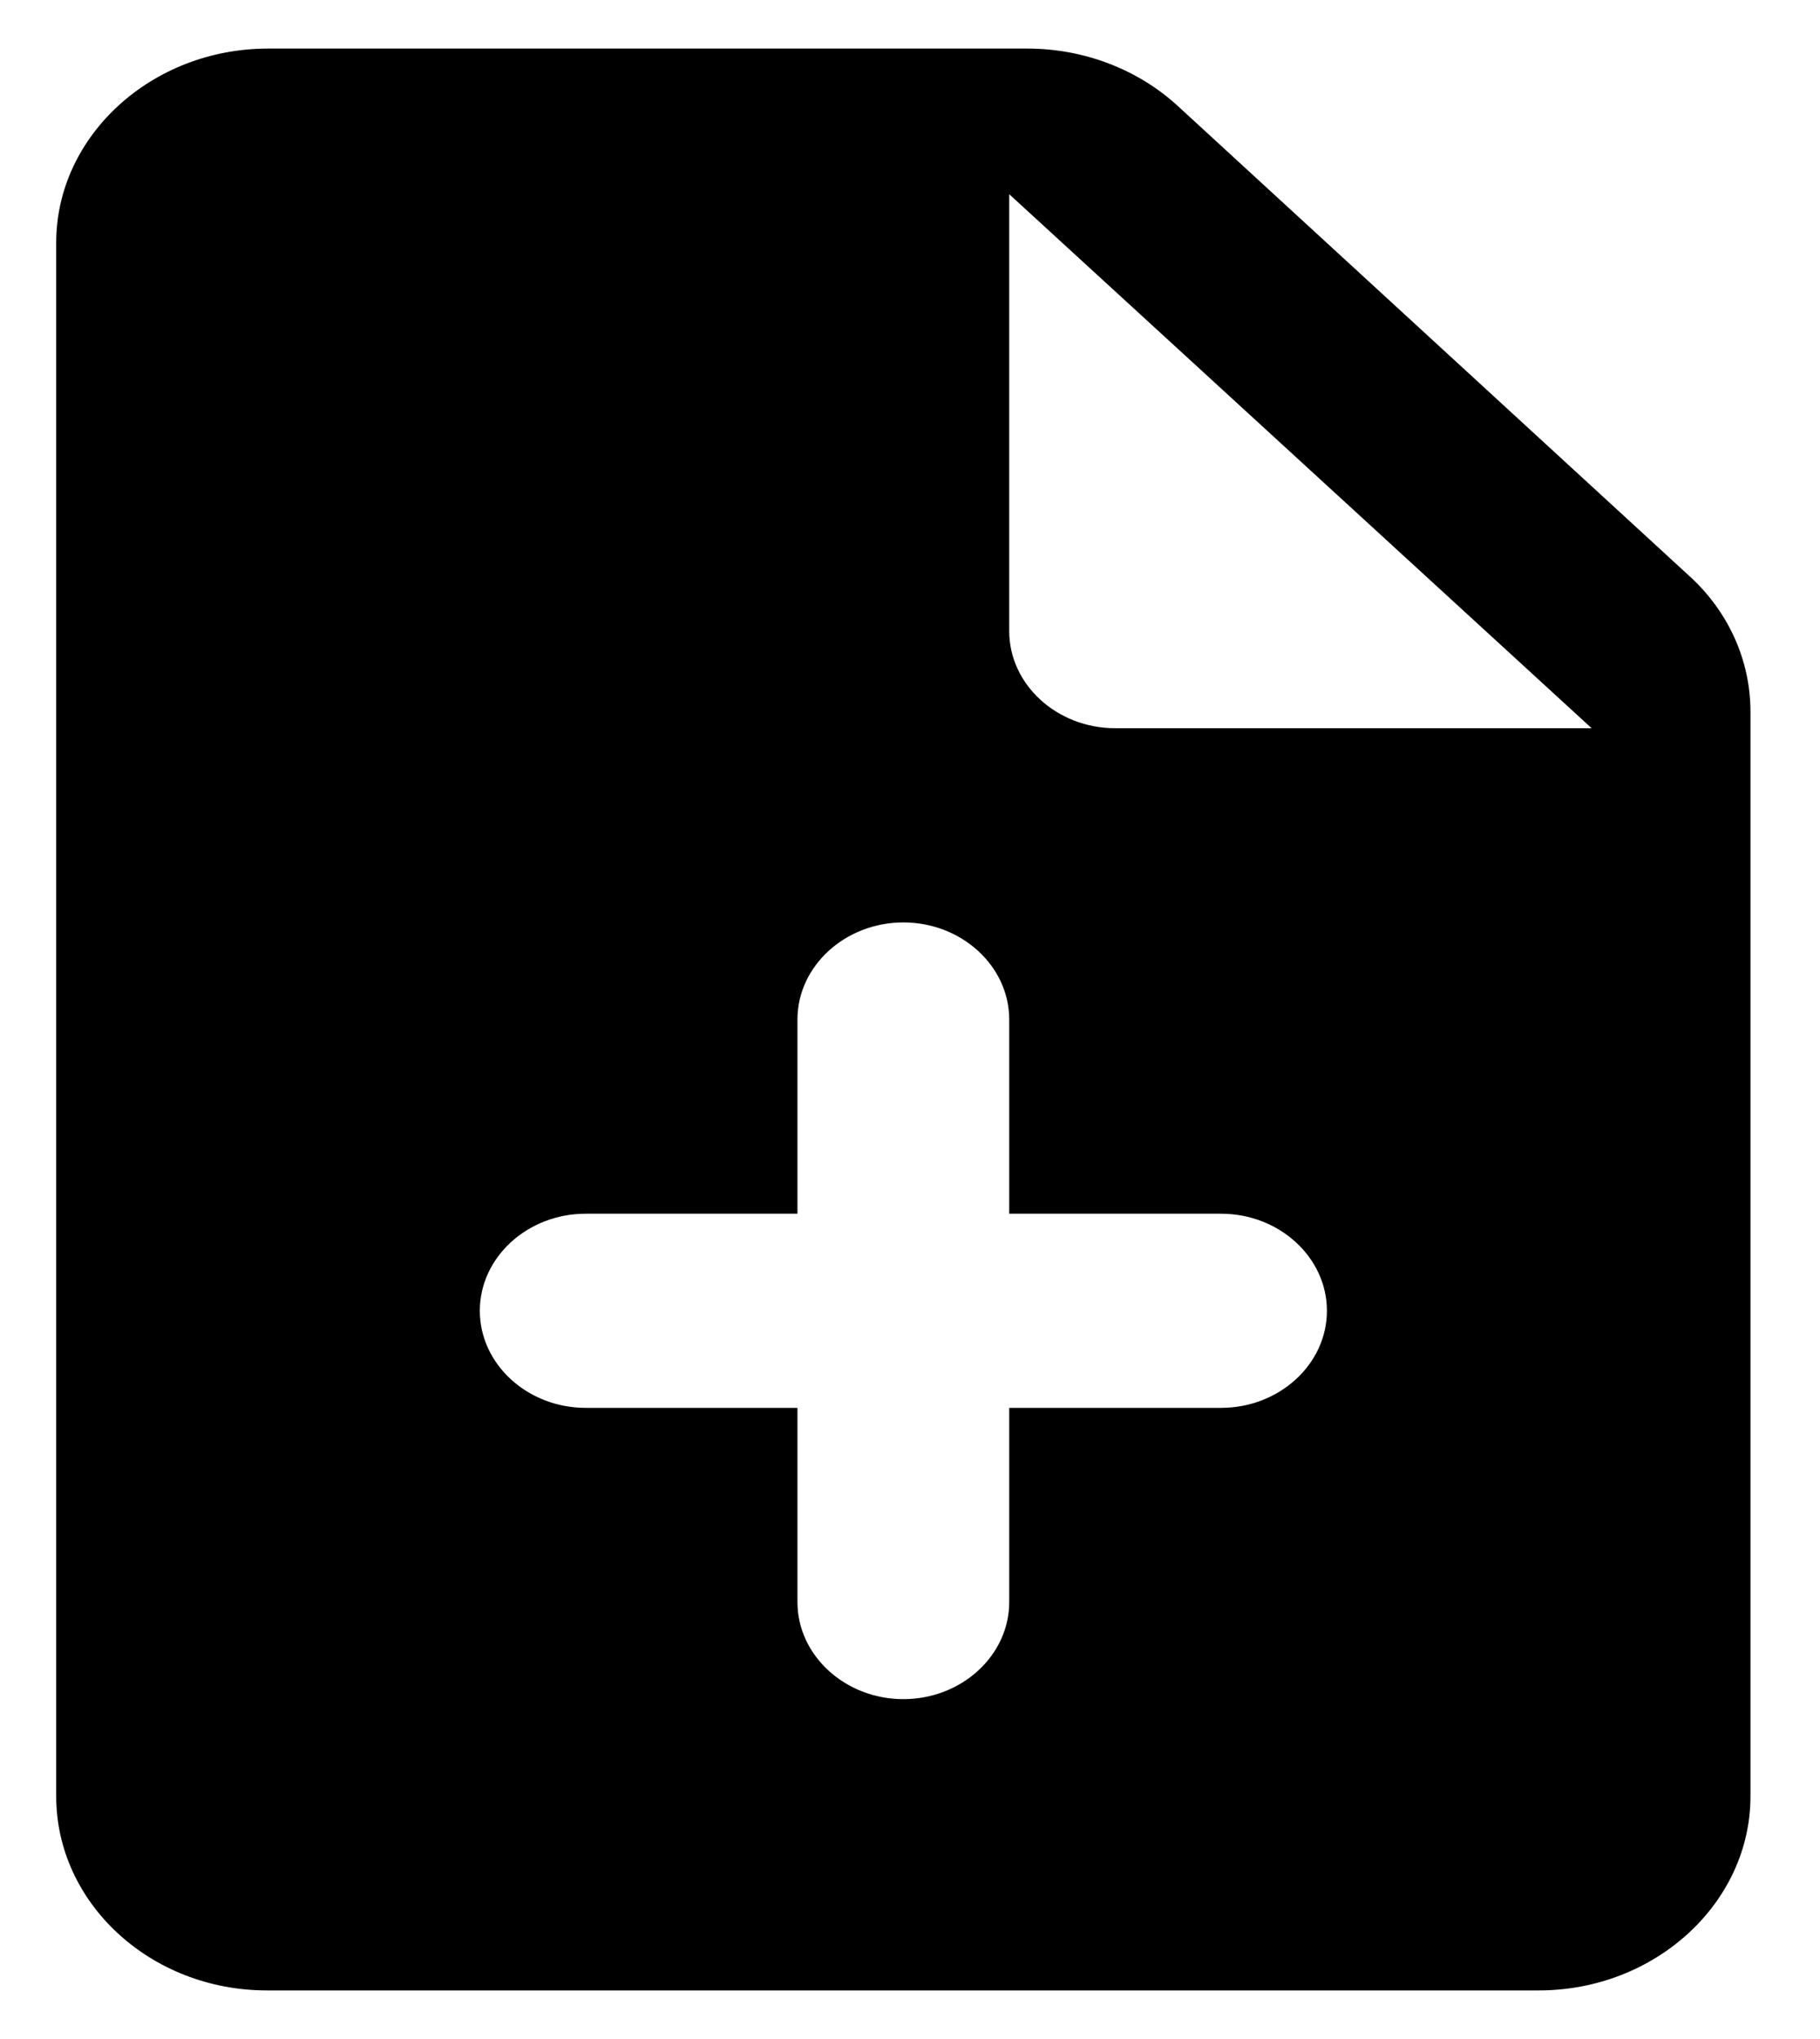 <svg width="25" height="28" viewBox="0 0 25 28" fill="none" xmlns="http://www.w3.org/2000/svg">
<path d="M16.176 1.453C15.623 0.947 14.882 0.667 14.111 0.667H3.682C2.082 0.667 0.772 1.867 0.772 3.333V24.667C0.772 26.133 2.067 27.333 3.667 27.333H21.136C22.736 27.333 24.045 26.133 24.045 24.667V9.773C24.045 9.067 23.74 8.387 23.187 7.893L16.176 1.453ZM16.773 19.333H13.863V22C13.863 22.733 13.209 23.333 12.409 23.333C11.609 23.333 10.954 22.733 10.954 22V19.333H8.045C7.245 19.333 6.591 18.733 6.591 18C6.591 17.267 7.245 16.667 8.045 16.667H10.954V14C10.954 13.267 11.609 12.667 12.409 12.667C13.209 12.667 13.863 13.267 13.863 14V16.667H16.773C17.573 16.667 18.227 17.267 18.227 18C18.227 18.733 17.573 19.333 16.773 19.333ZM13.863 8.667V2.667L21.863 10H15.318C14.518 10 13.863 9.4 13.863 8.667Z" fill="black"/>
</svg>
